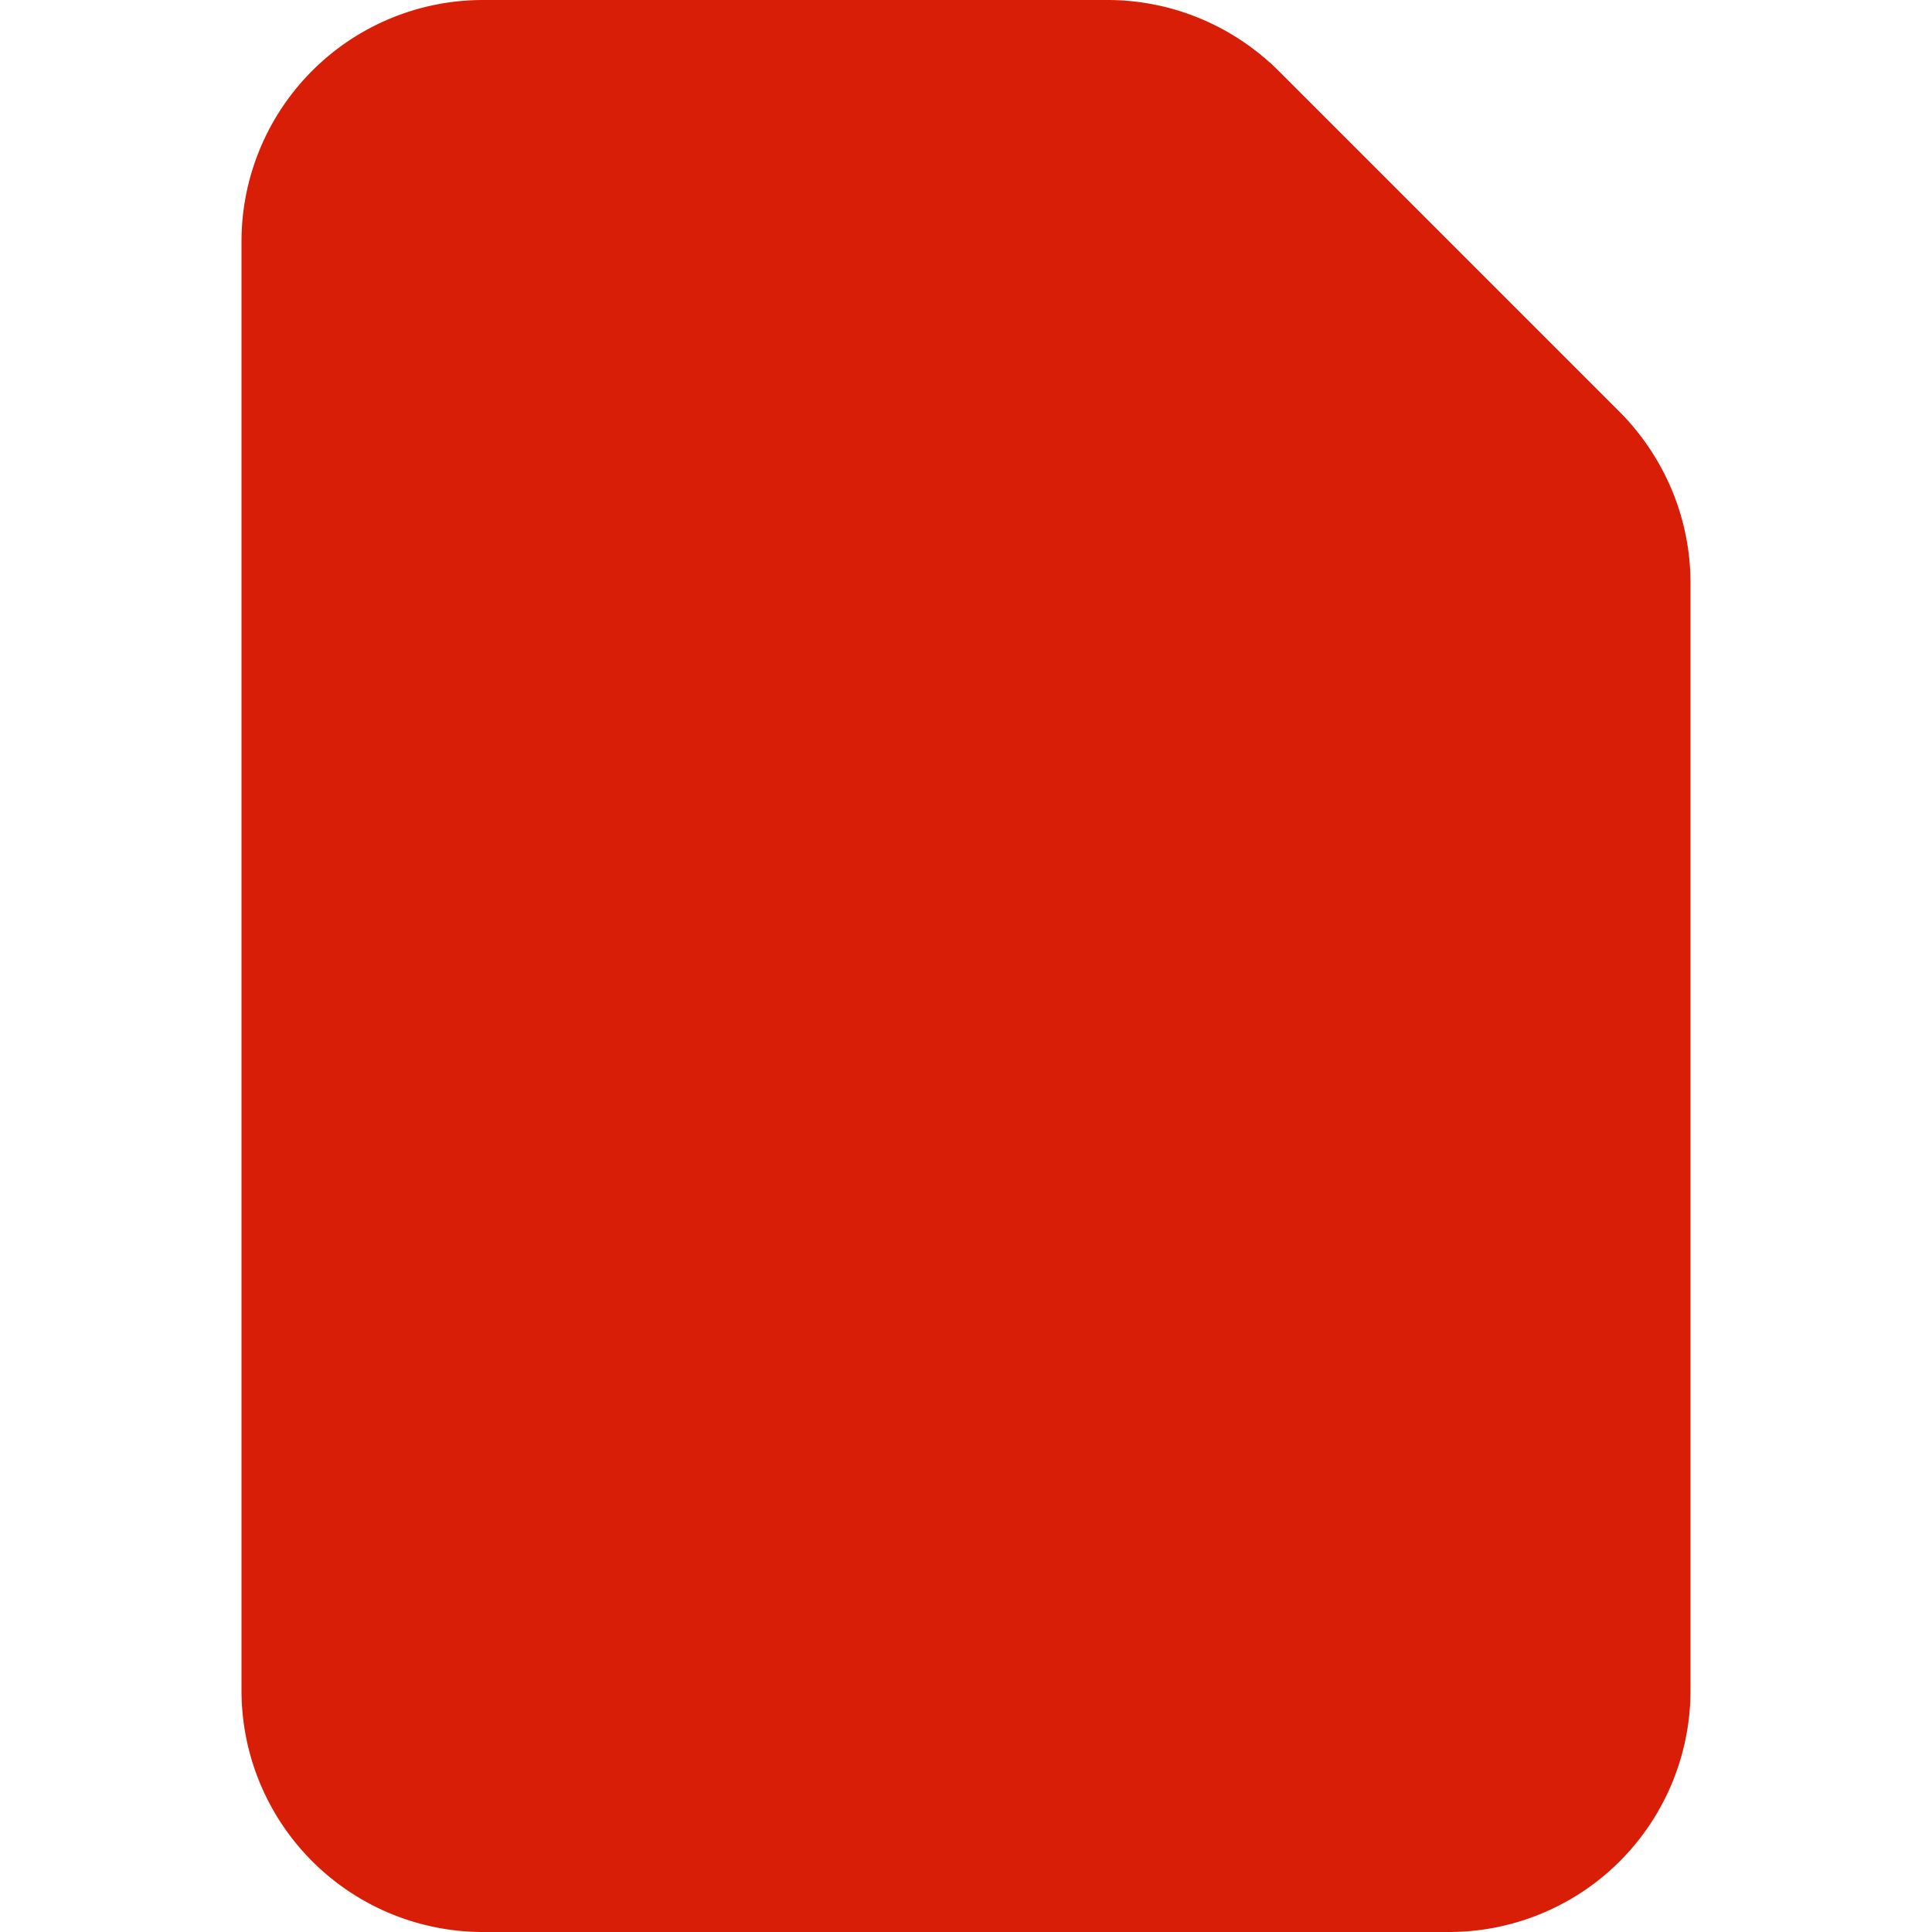 <svg class="icon" viewBox="0 0 1024 1024" xmlns="http://www.w3.org/2000/svg" data-spm-anchor-id="a313x.7781069.0.i12" width="200" height="200"><defs><style/></defs><path d="M858.453 218.453L677.547 37.547A128 128 0 00587.093 0H256a128 128 0 00-128 128v768a128 128 0 00128 128h512a128 128 0 00128-128V308.907a128 128 0 00-37.547-90.454z" fill="#d81e06" data-spm-anchor-id="a313x.7781069.0.i13"/><path d="M891.307 277.333h-272.64V4.693a128 128 0 0158.88 32.854l180.906 180.906a128 128 0 0132.854 58.88zm-256 359.254h-92.16a21.333 21.333 0 01-21.334-21.334V362.667a42.667 42.667 0 00-85.333 0v252.586a21.333 21.333 0 01-21.333 21.334H323.84a21.333 21.333 0 00-13.653 37.546l154.88 131.414a21.333 21.333 0 0027.733 0l155.307-131.414a21.333 21.333 0 00-14.08-37.546z" fill="#d81e06" data-spm-anchor-id="a313x.7781069.0.i14"/><path d="M884.053 256H640V11.947a128 128 0 0137.547 25.6l180.906 180.906a128 128 0 0125.6 37.547zm-222.72 359.253h-91.306a21.333 21.333 0 01-21.334-21.333V341.333a42.667 42.667 0 10-85.333 0V593.92a21.333 21.333 0 01-21.333 21.333h-90.88a21.333 21.333 0 00-13.654 37.547L492.8 784.213a21.333 21.333 0 0027.733 0L675.84 652.8a21.333 21.333 0 00-14.507-37.547z" fill="#d81e06" data-spm-anchor-id="a313x.7781069.0.i10"/></svg>